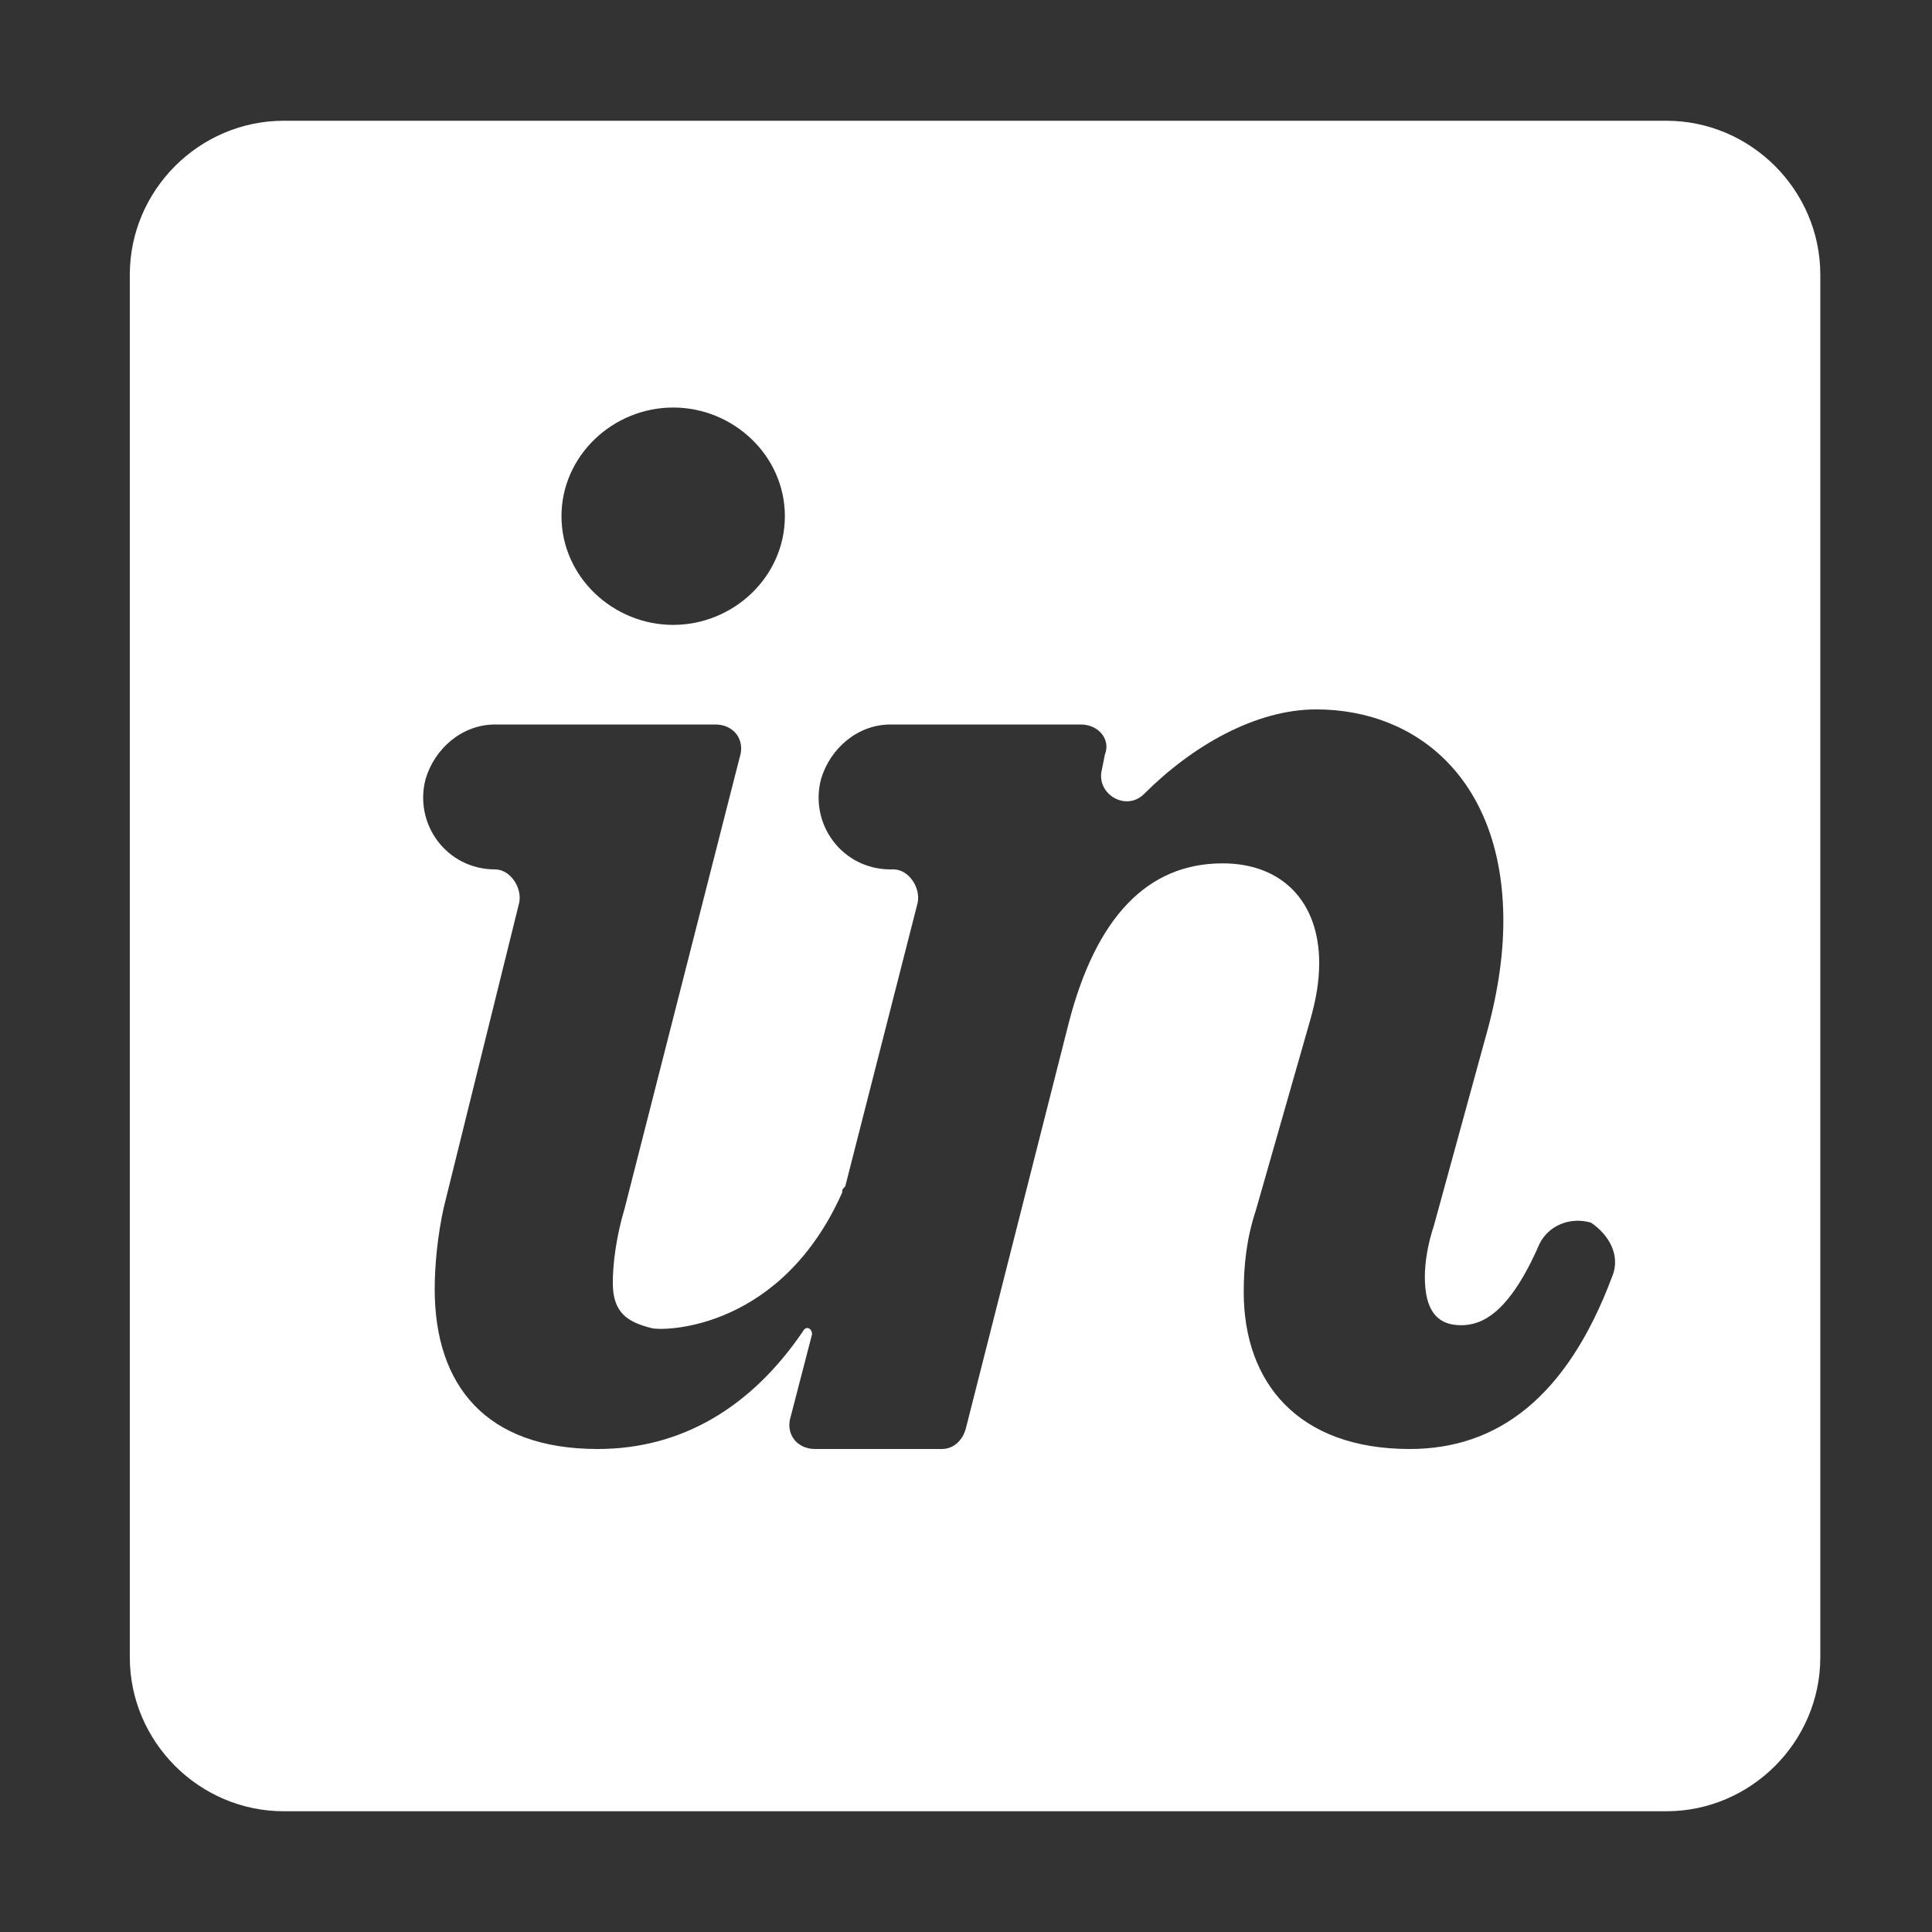 <?xml version="1.0" ?><svg style="enable-background:new 0 0 64 64;" version="1.1" viewBox="0 0 64 64" xml:space="preserve" xmlns="http://www.w3.org/2000/svg" xmlns:xlink="http://www.w3.org/1999/xlink"><rect x="0" y="0" width="64" height="64" fill="#333333" stroke="none"/><style type="text/css">
	.st0{fill:#ffffff;}
</style><g id="GUIDES_64"/><g id="Layer_3"/><g id="Layer_2"><path class="st0" d="M55.2,4H9.4C6.6,4,4.3,6.3,4.3,9.1v45.8c0,2.8,2.3,5.1,5.1,5.1h45.8c2.8,0,5.1-2.3,5.1-5.1V9.1   C60.3,6.3,58,4,55.2,4z M22.3,13.5c2,0,3.7,1.6,3.7,3.6c0,2-1.7,3.6-3.7,3.6c-2,0-3.7-1.6-3.7-3.6C18.6,15.1,20.3,13.5,22.3,13.5z    M53.4,42.3c-1.5,4-3.8,5.7-6.7,5.7c-3.7,0-5.5-2.2-5.5-5.2c0-0.9,0.1-1.8,0.4-2.7l1.8-6.3c0.2-0.7,0.3-1.3,0.3-1.9   c0-2-1.2-3.3-3.2-3.3c-2.5,0-4.2,1.8-5.1,5.3L32,47.3c-0.1,0.4-0.4,0.7-0.8,0.7h-4.2c-0.6,0-1-0.5-0.8-1.1l0.7-2.7   c0-0.2-0.2-0.3-0.3-0.1c-1.7,2.5-4,3.9-6.8,3.9c-3.7,0-5.4-2.1-5.4-5.3c0-0.8,0.1-1.8,0.3-2.7l2.5-10.1c0.1-0.5-0.3-1.1-0.8-1.1h0   c-1.6,0-2.7-1.5-2.3-3c0.3-1,1.2-1.8,2.3-1.8h7.3c0.6,0,1,0.5,0.8,1.1L20.7,40c-0.3,1-0.4,1.9-0.4,2.5c0,1,0.5,1.3,1.3,1.5   c0.5,0.1,4.3,0,6.3-4.5c0-0.1,0-0.1,0.1-0.2l2.4-9.4c0.1-0.5-0.3-1.1-0.8-1.1h-0.1c-1.6,0-2.7-1.5-2.3-3c0.3-1,1.2-1.8,2.3-1.8h6.3   c0.6,0,1,0.5,0.8,1l-0.1,0.5c-0.2,0.8,0.8,1.4,1.4,0.8c1.6-1.6,3.7-2.8,5.7-2.8c3.4,0,6.2,2.4,6.2,7c0,1.2-0.2,2.5-0.6,3.9   l-1.7,6.2c-0.2,0.6-0.3,1.2-0.3,1.7c0,1.1,0.4,1.6,1.2,1.6c0.7,0,1.6-0.4,2.6-2.7c0.3-0.6,1-0.9,1.7-0.7   C53.3,40.9,53.7,41.6,53.4,42.3z"/></g></svg>